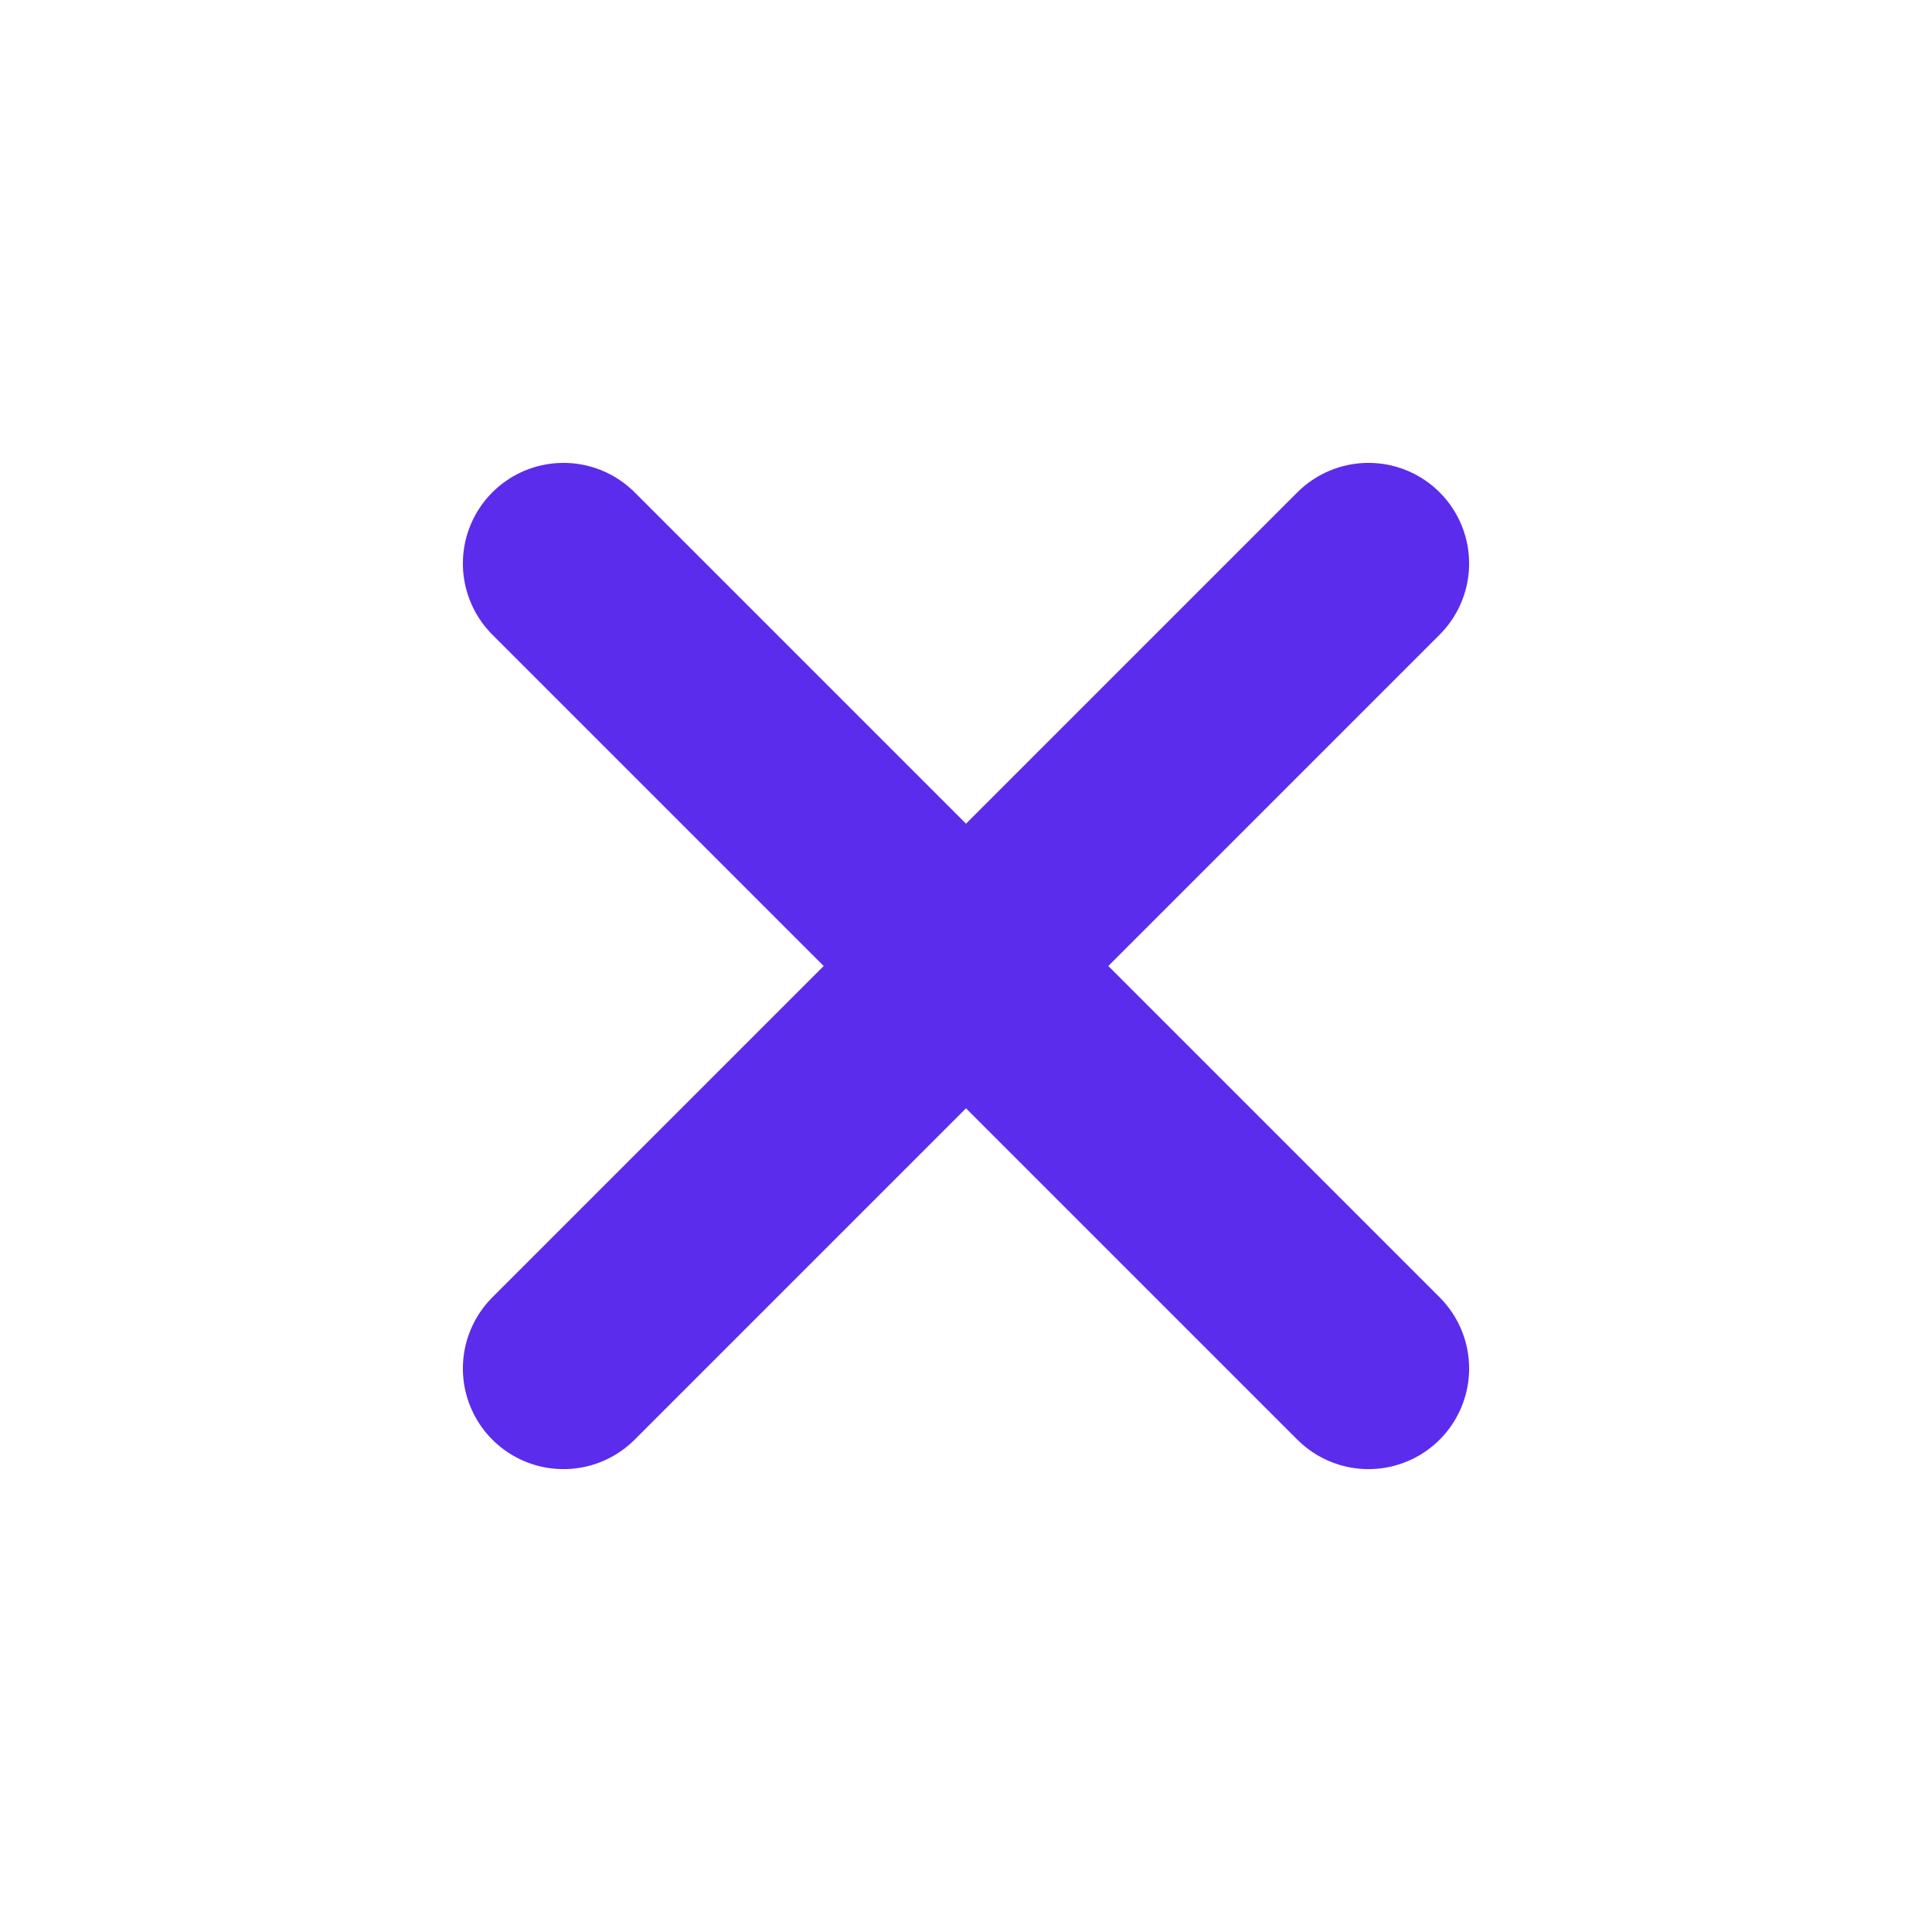 <!DOCTYPE svg PUBLIC "-//W3C//DTD SVG 1.1//EN" "http://www.w3.org/Graphics/SVG/1.1/DTD/svg11.dtd">
<!-- Uploaded to: SVG Repo, www.svgrepo.com, Transformed by: SVG Repo Mixer Tools -->
<svg width="800px" height="800px" viewBox="0 0 24 24" fill="none" xmlns="http://www.w3.org/2000/svg">
<g id="SVGRepo_bgCarrier" stroke-width="0"/>
<g id="SVGRepo_tracerCarrier" stroke-linecap="round" stroke-linejoin="round"/>
<g id="SVGRepo_iconCarrier"> <g clip-path="url(#clip0_429_10978)"> <path d="M17 7L7 17" stroke="#5c2ced" stroke-width="2.5" stroke-linecap="round" stroke-linejoin="round"/> <path d="M7 7L17 17" stroke="#5c2ced" stroke-width="2.5" stroke-linecap="round" stroke-linejoin="round"/> </g> <defs> <clipPath id="clip0_429_10978"> <rect width="24" height="24" fill="white"/> </clipPath> </defs> </g>
</svg>